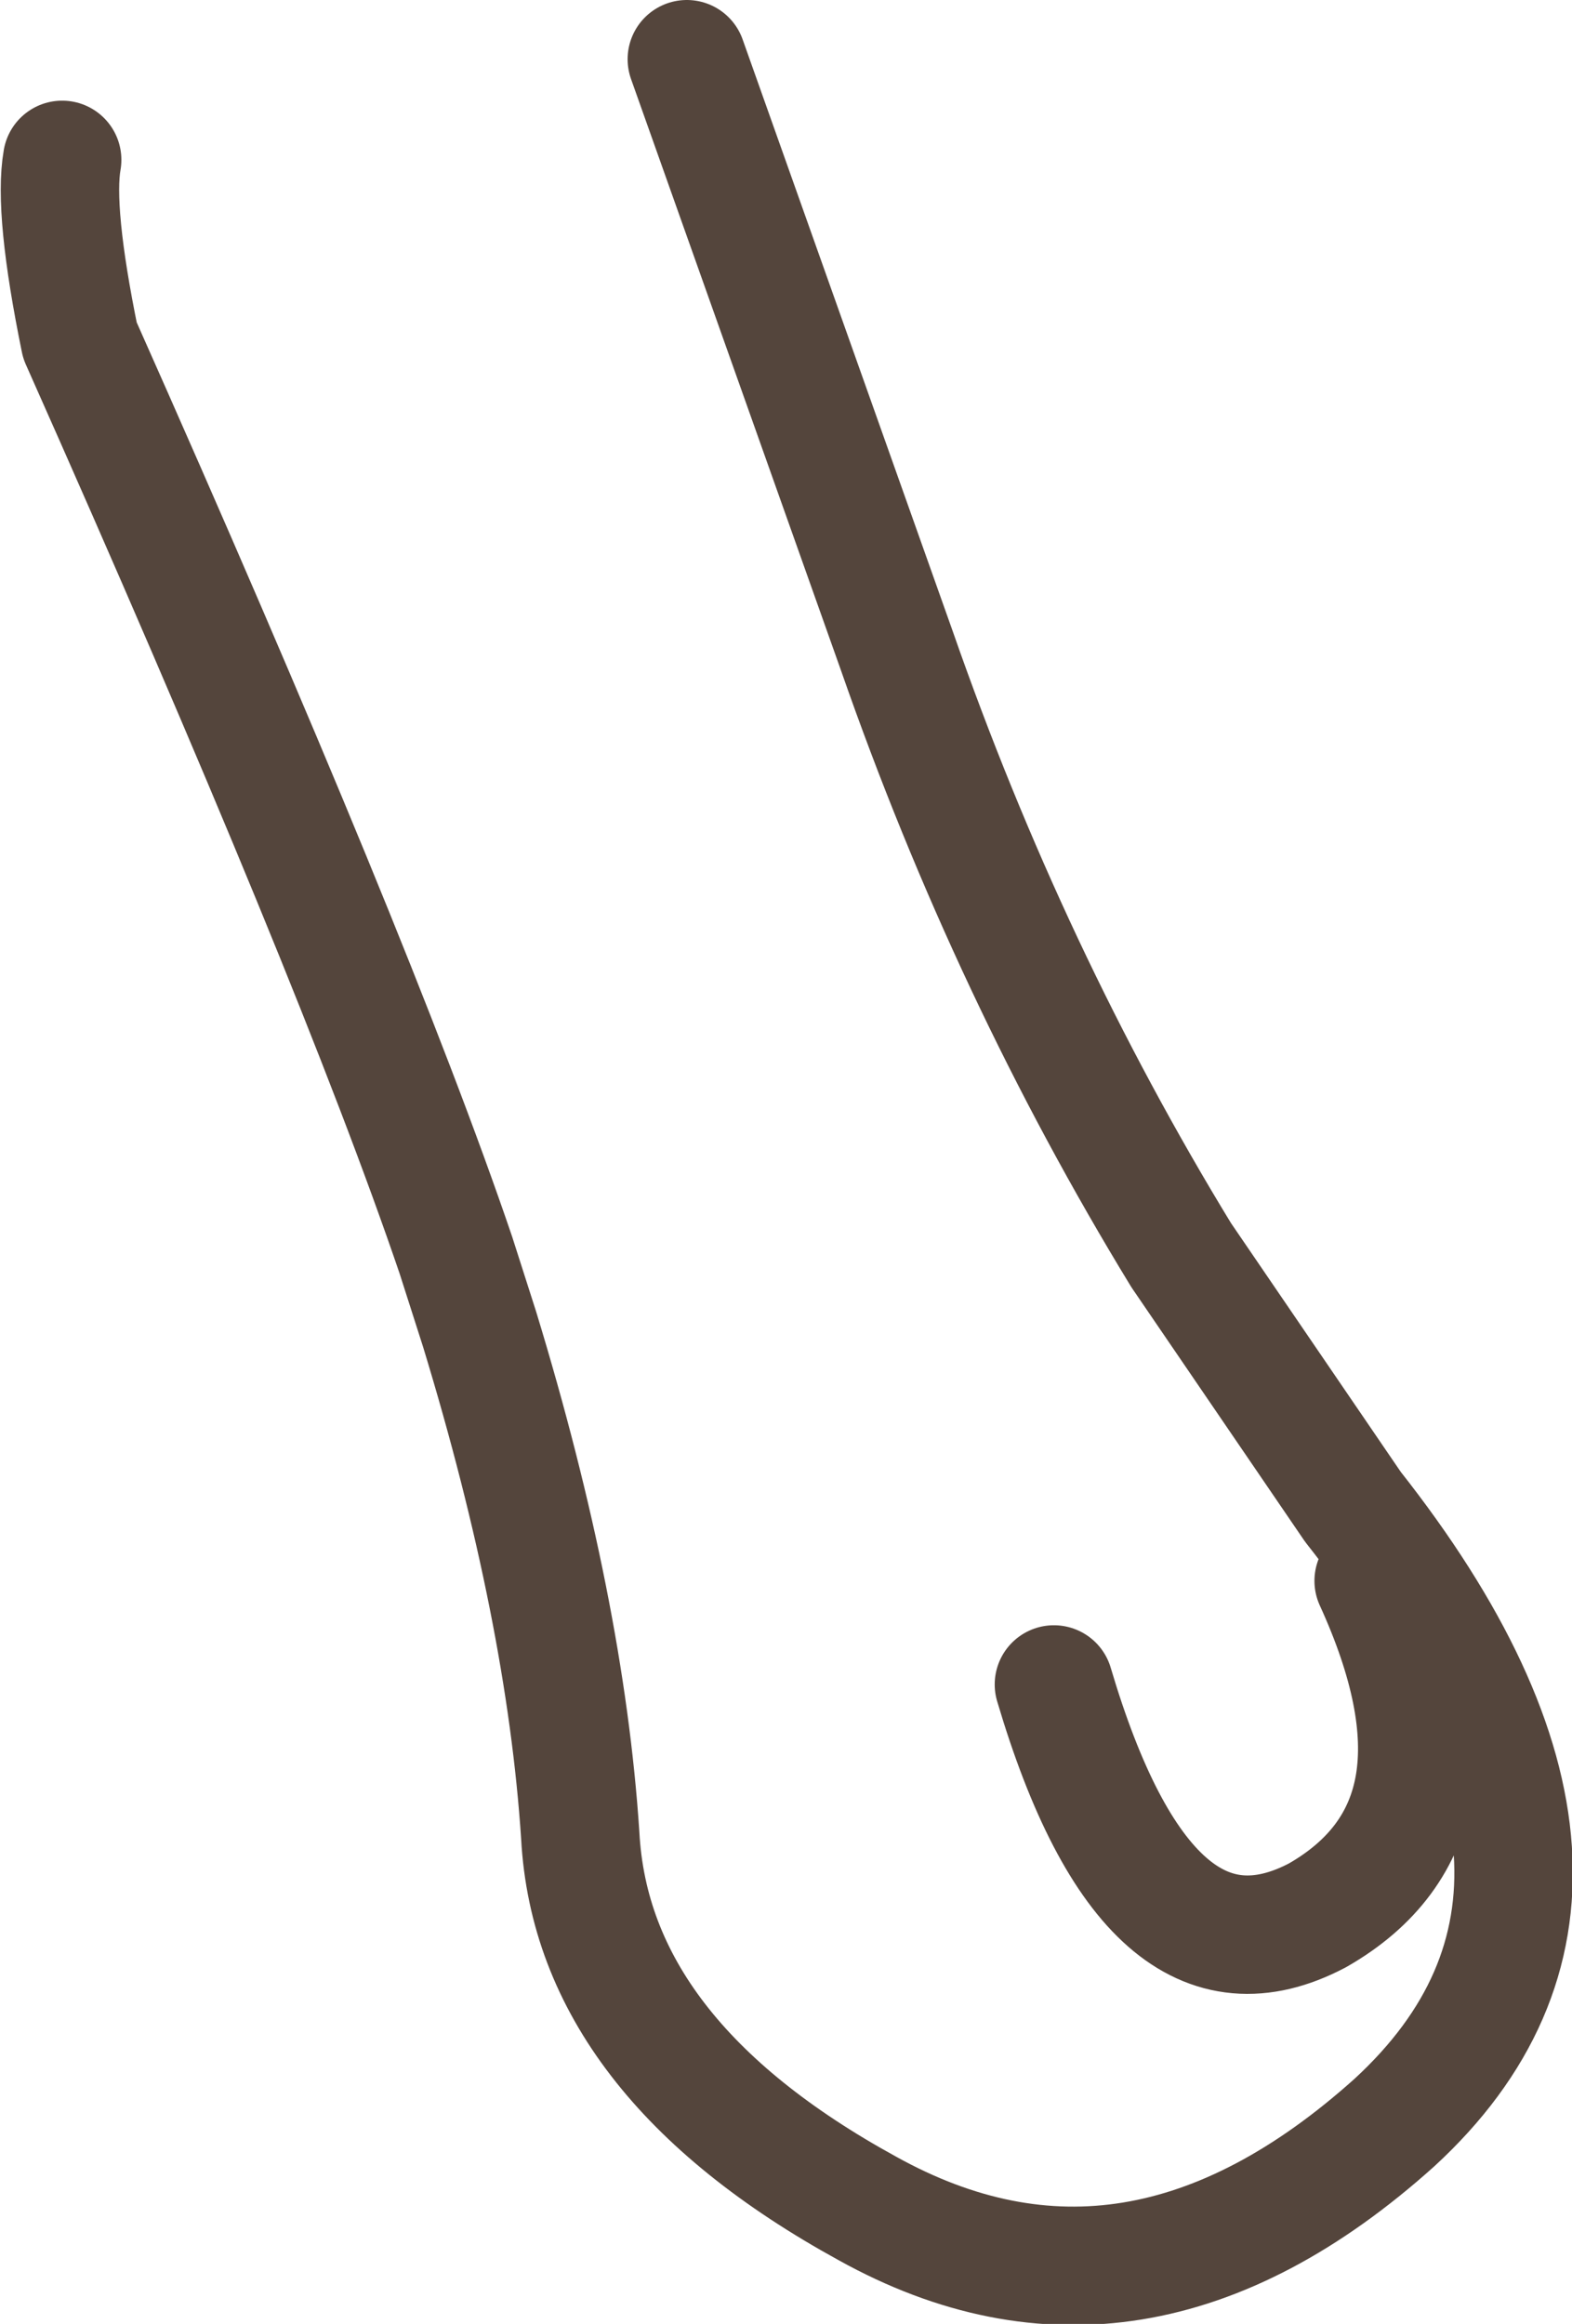 <?xml version="1.0" encoding="UTF-8" standalone="no"?>
<svg xmlns:xlink="http://www.w3.org/1999/xlink" height="39.25px" width="26.55px" xmlns="http://www.w3.org/2000/svg">
  <g transform="matrix(1.0, 0.0, 0.0, 1.0, 13.3, 19.6)">
    <path d="M-12.25 -16.9 Q-12.4 -16.05 -11.95 -13.85 -7.3 -3.4 -5.6 1.6 L-5.2 2.85 Q-3.75 7.6 -3.5 11.4 -3.3 15.15 1.35 17.7 5.85 20.2 10.25 16.25 14.6 12.25 9.55 5.85 L6.65 1.6 Q3.75 -3.15 1.85 -8.6 L-1.7 -18.6 M4.5 8.85 Q6.1 14.25 8.95 12.75 11.75 11.15 9.9 7.1" fill="none" stroke="#54453c" stroke-linecap="round" stroke-linejoin="round" stroke-width="2.0"/>
  </g>
</svg>
